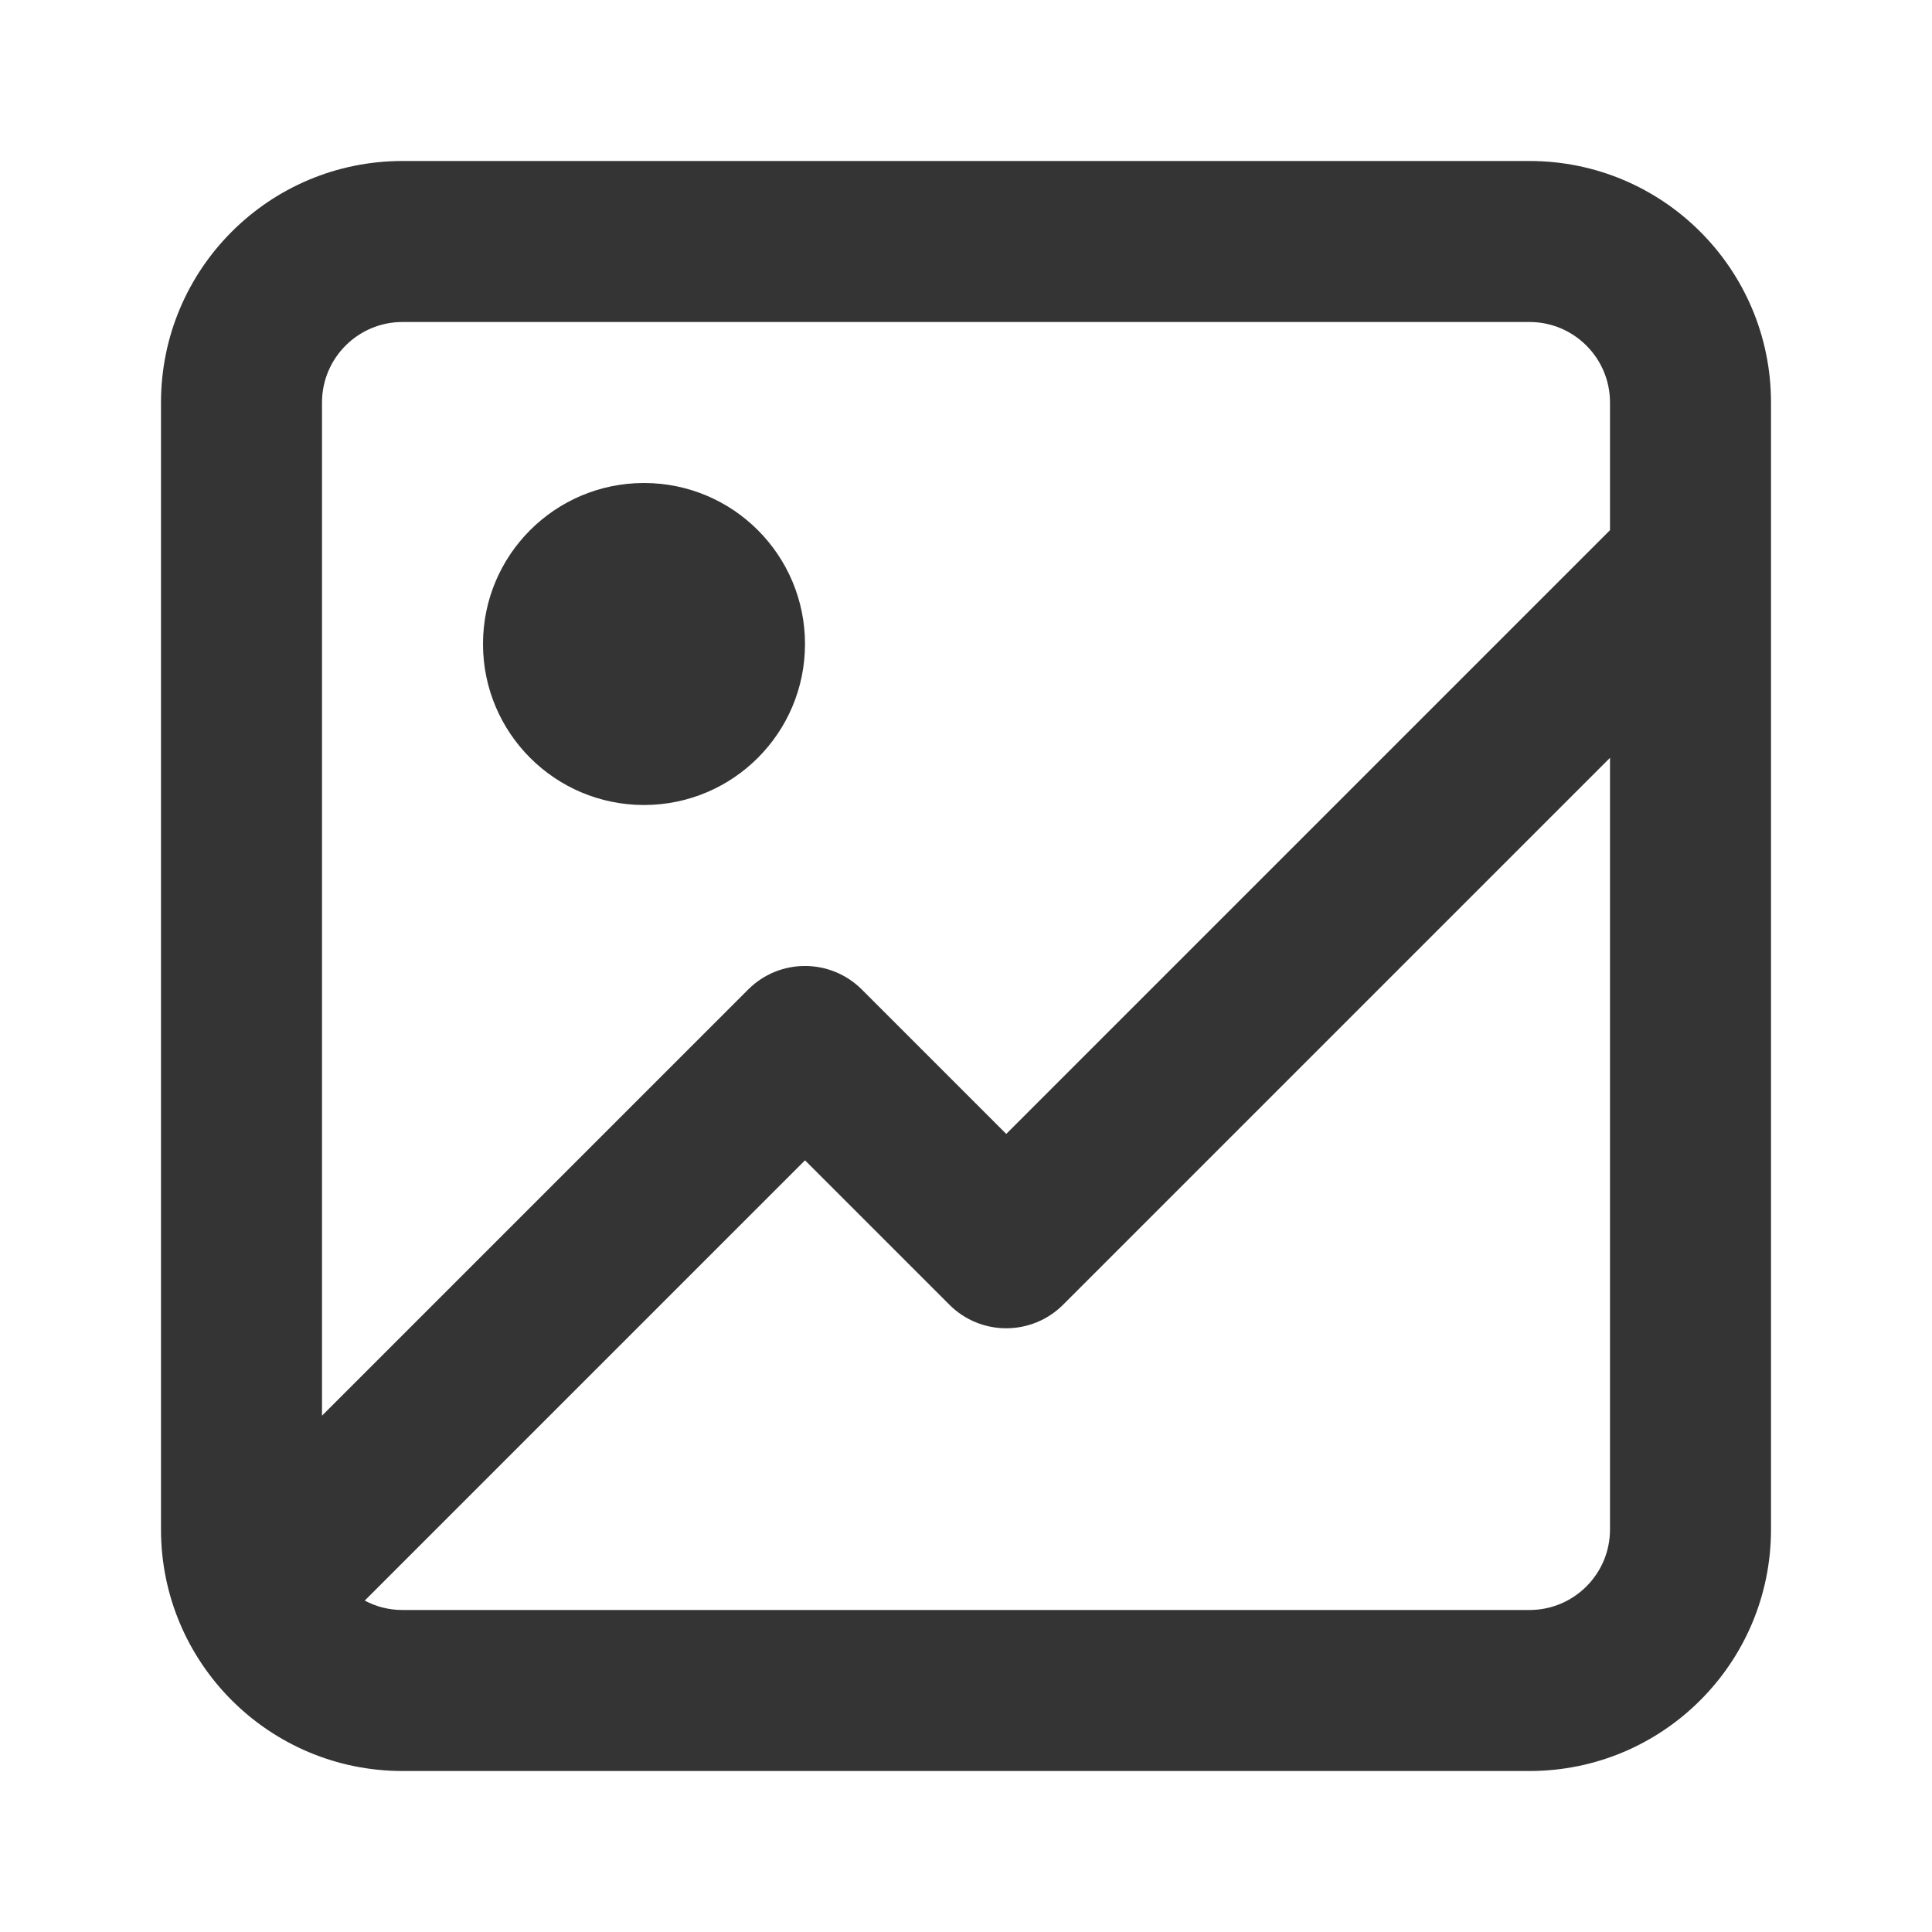 <!DOCTYPE svg PUBLIC "-//W3C//DTD SVG 1.1//EN" "http://www.w3.org/Graphics/SVG/1.1/DTD/svg11.dtd">
<!-- Uploaded to: SVG Repo, www.svgrepo.com, Transformed by: SVG Repo Mixer Tools -->
<svg width="800px" height="800px" viewBox="0 0 24 24" fill="none" xmlns="http://www.w3.org/2000/svg">
<g id="SVGRepo_bgCarrier" stroke-width="0"/>
<g id="SVGRepo_tracerCarrier" stroke-linecap="round" stroke-linejoin="round"/>
<g id="SVGRepo_iconCarrier"> <path d="M8 10C9.105 10 10 9.105 10 8C10 6.895 9.105 6 8 6C6.895 6 6 6.895 6 8C6 9.105 6.895 10 8 10Z" fill="#343434"/> <path fill-rule="evenodd" clip-rule="evenodd" d="M2 5C2 3.343 3.343 2 5 2H19C20.657 2 22 3.343 22 5V19C22 20.657 20.657 22 19 22H5C3.343 22 2 20.657 2 19V5ZM5 4C4.448 4 4 4.448 4 5V17.586L9.293 12.293C9.683 11.902 10.316 11.902 10.707 12.293L12.5 14.086L20 6.586V5C20 4.448 19.552 4 19 4H5ZM20 9.414L13.207 16.207C12.816 16.598 12.183 16.598 11.793 16.207L10 14.414L4.531 19.883C4.671 19.958 4.83 20 5 20H19C19.552 20 20 19.552 20 19V9.414Z" fill="#343434"/> </g>
</svg>